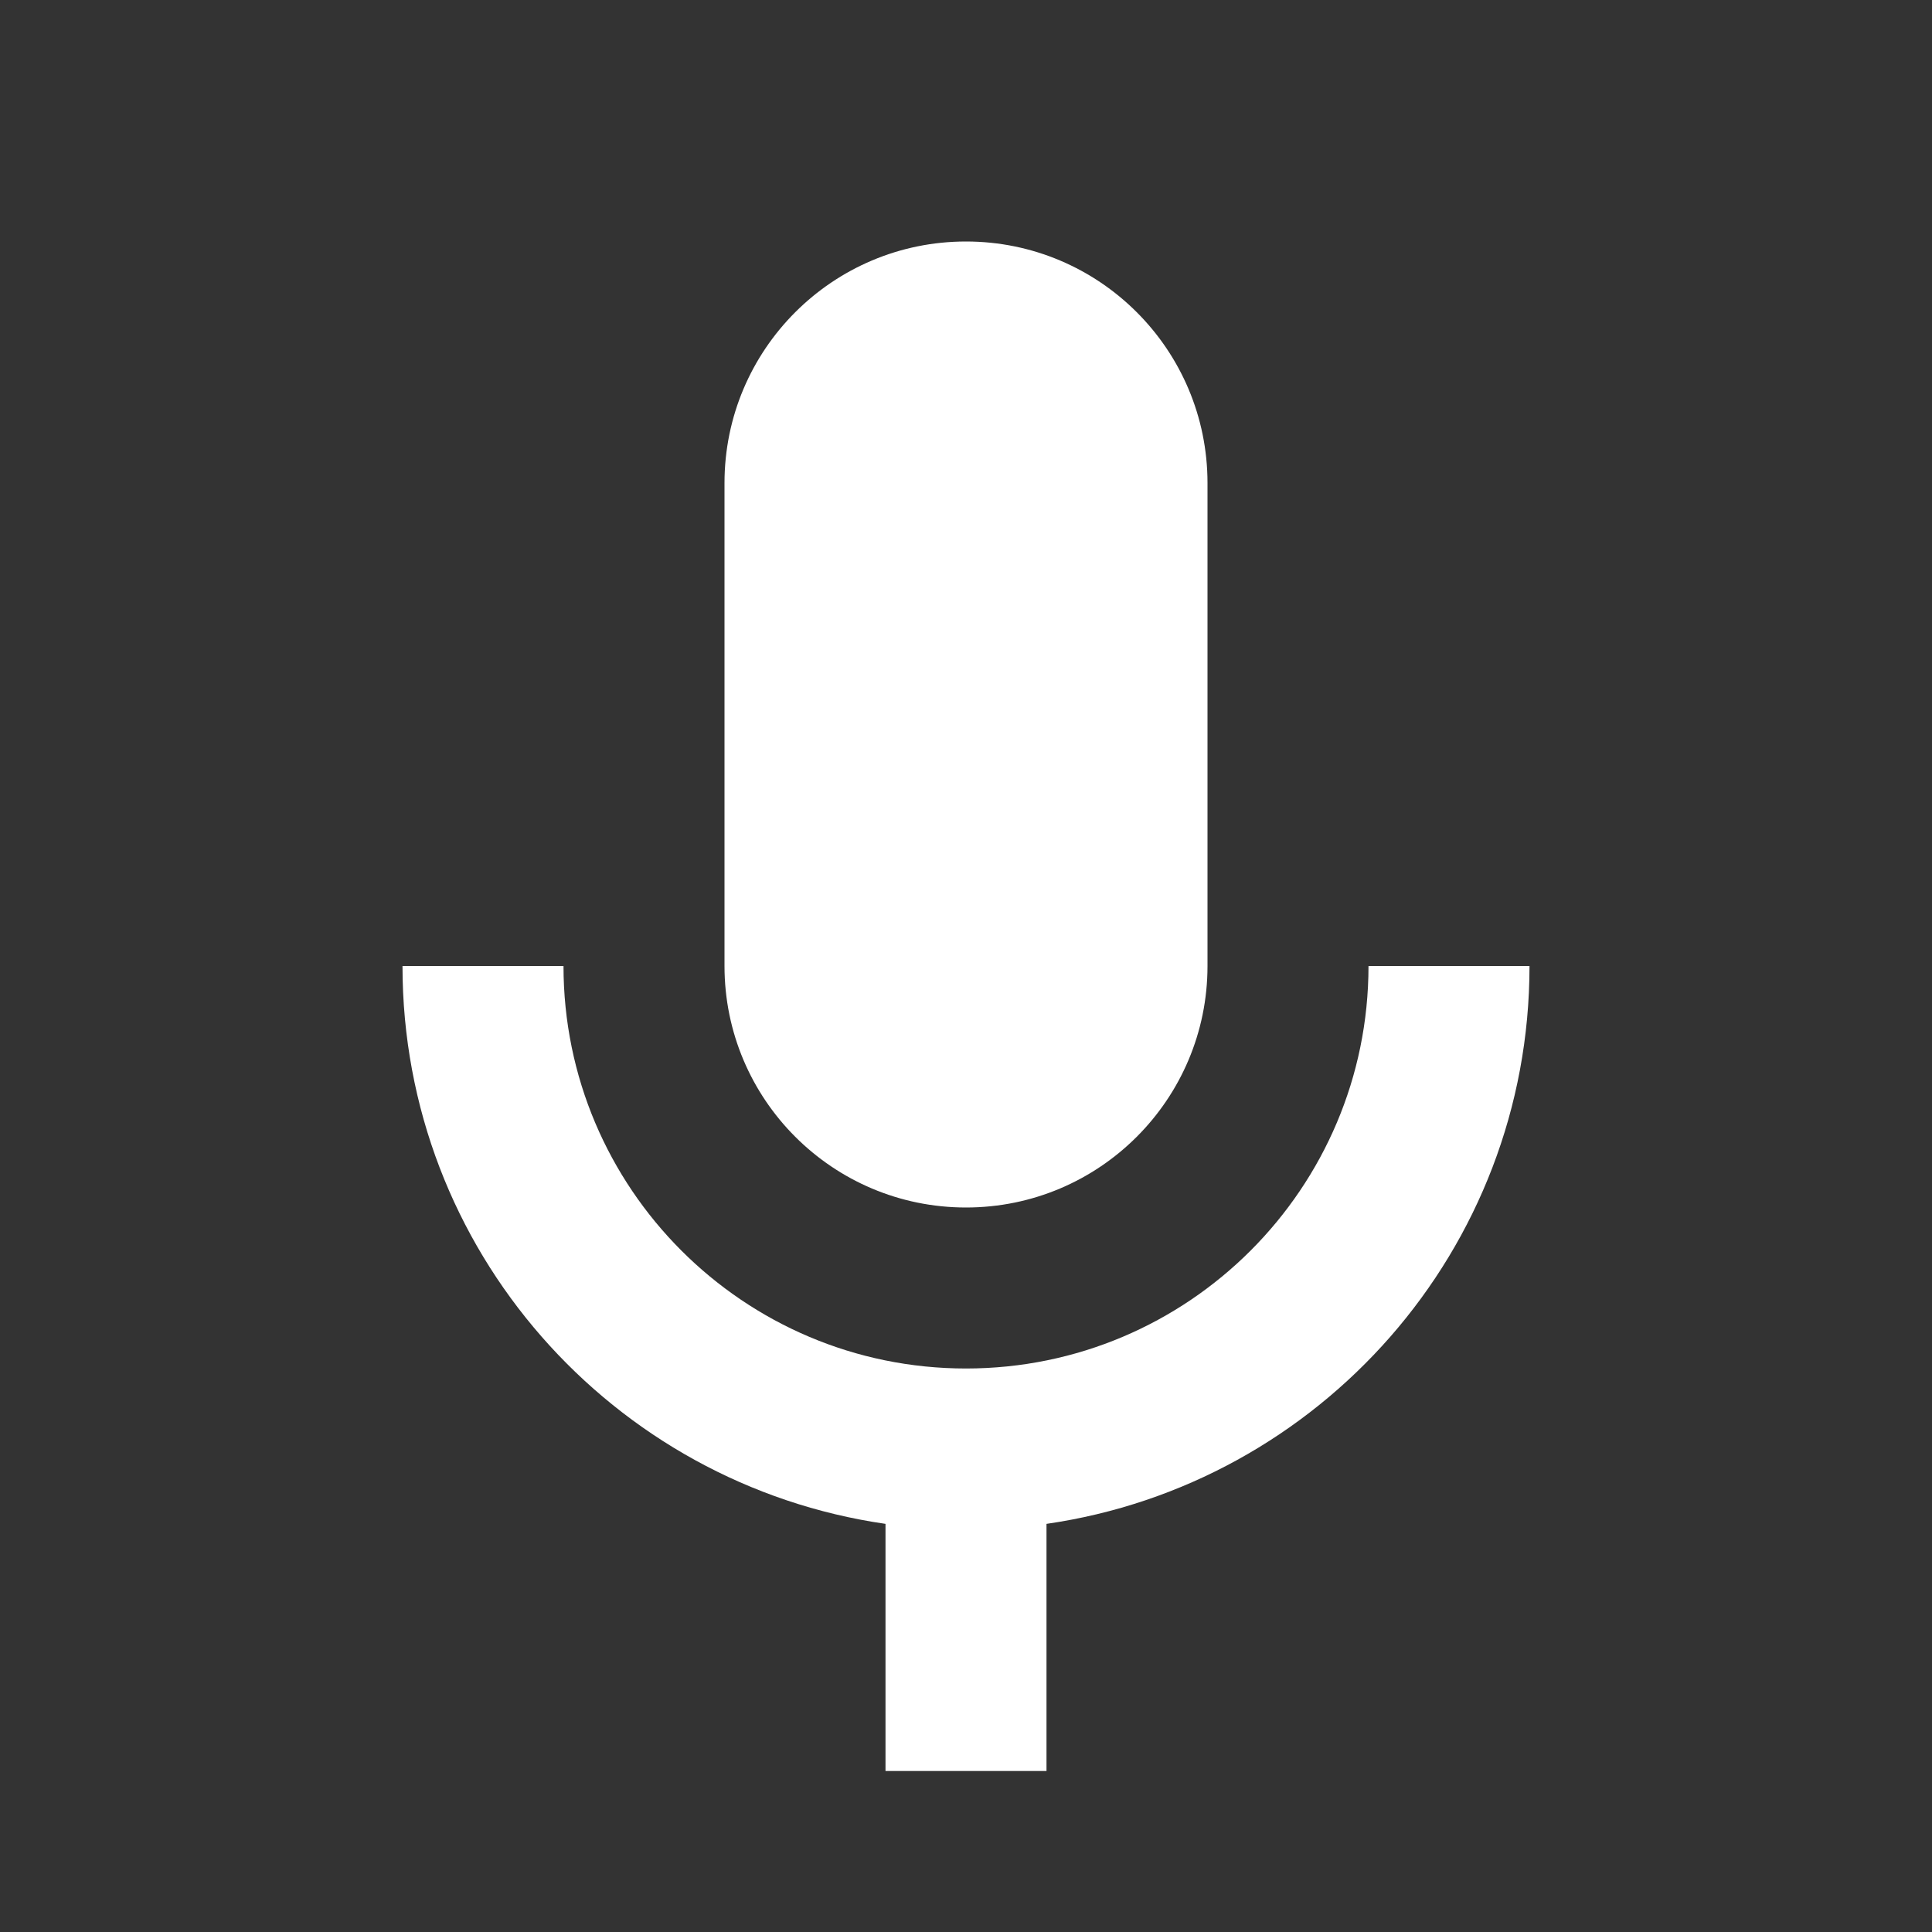 <svg xmlns="http://www.w3.org/2000/svg" width="24" height="24" viewBox="0 0 24 24">
  <rect x="0" y="0" width="24" height="24" fill="#333333" stroke="none"/>
  <g fill="none" fill-rule="evenodd">
    <rect width="24" height="24"/>
    <path fill="#FFFFFF" d="M7,4.4408921e-16 C8.657,0 10,1.343 10,3 L10,9 C10,10.657 8.657,12 7,12 C5.343,12 4,10.657 4,9 L4,3 C4,1.343 5.343,4.4408921e-16 7,0 L7,4.4408921e-16 Z M14,9 C14,12.53 11.39,15.44 8,15.93 L8,19 L6,19 L6,15.93 C2.61,15.44 0,12.53 0,9 L2,9 C2,11.761 4.239,14 7,14 C9.761,14 12,11.761 12,9 L14,9 L14,9 Z" transform="translate(5 3)"/>
  </g>
</svg>
